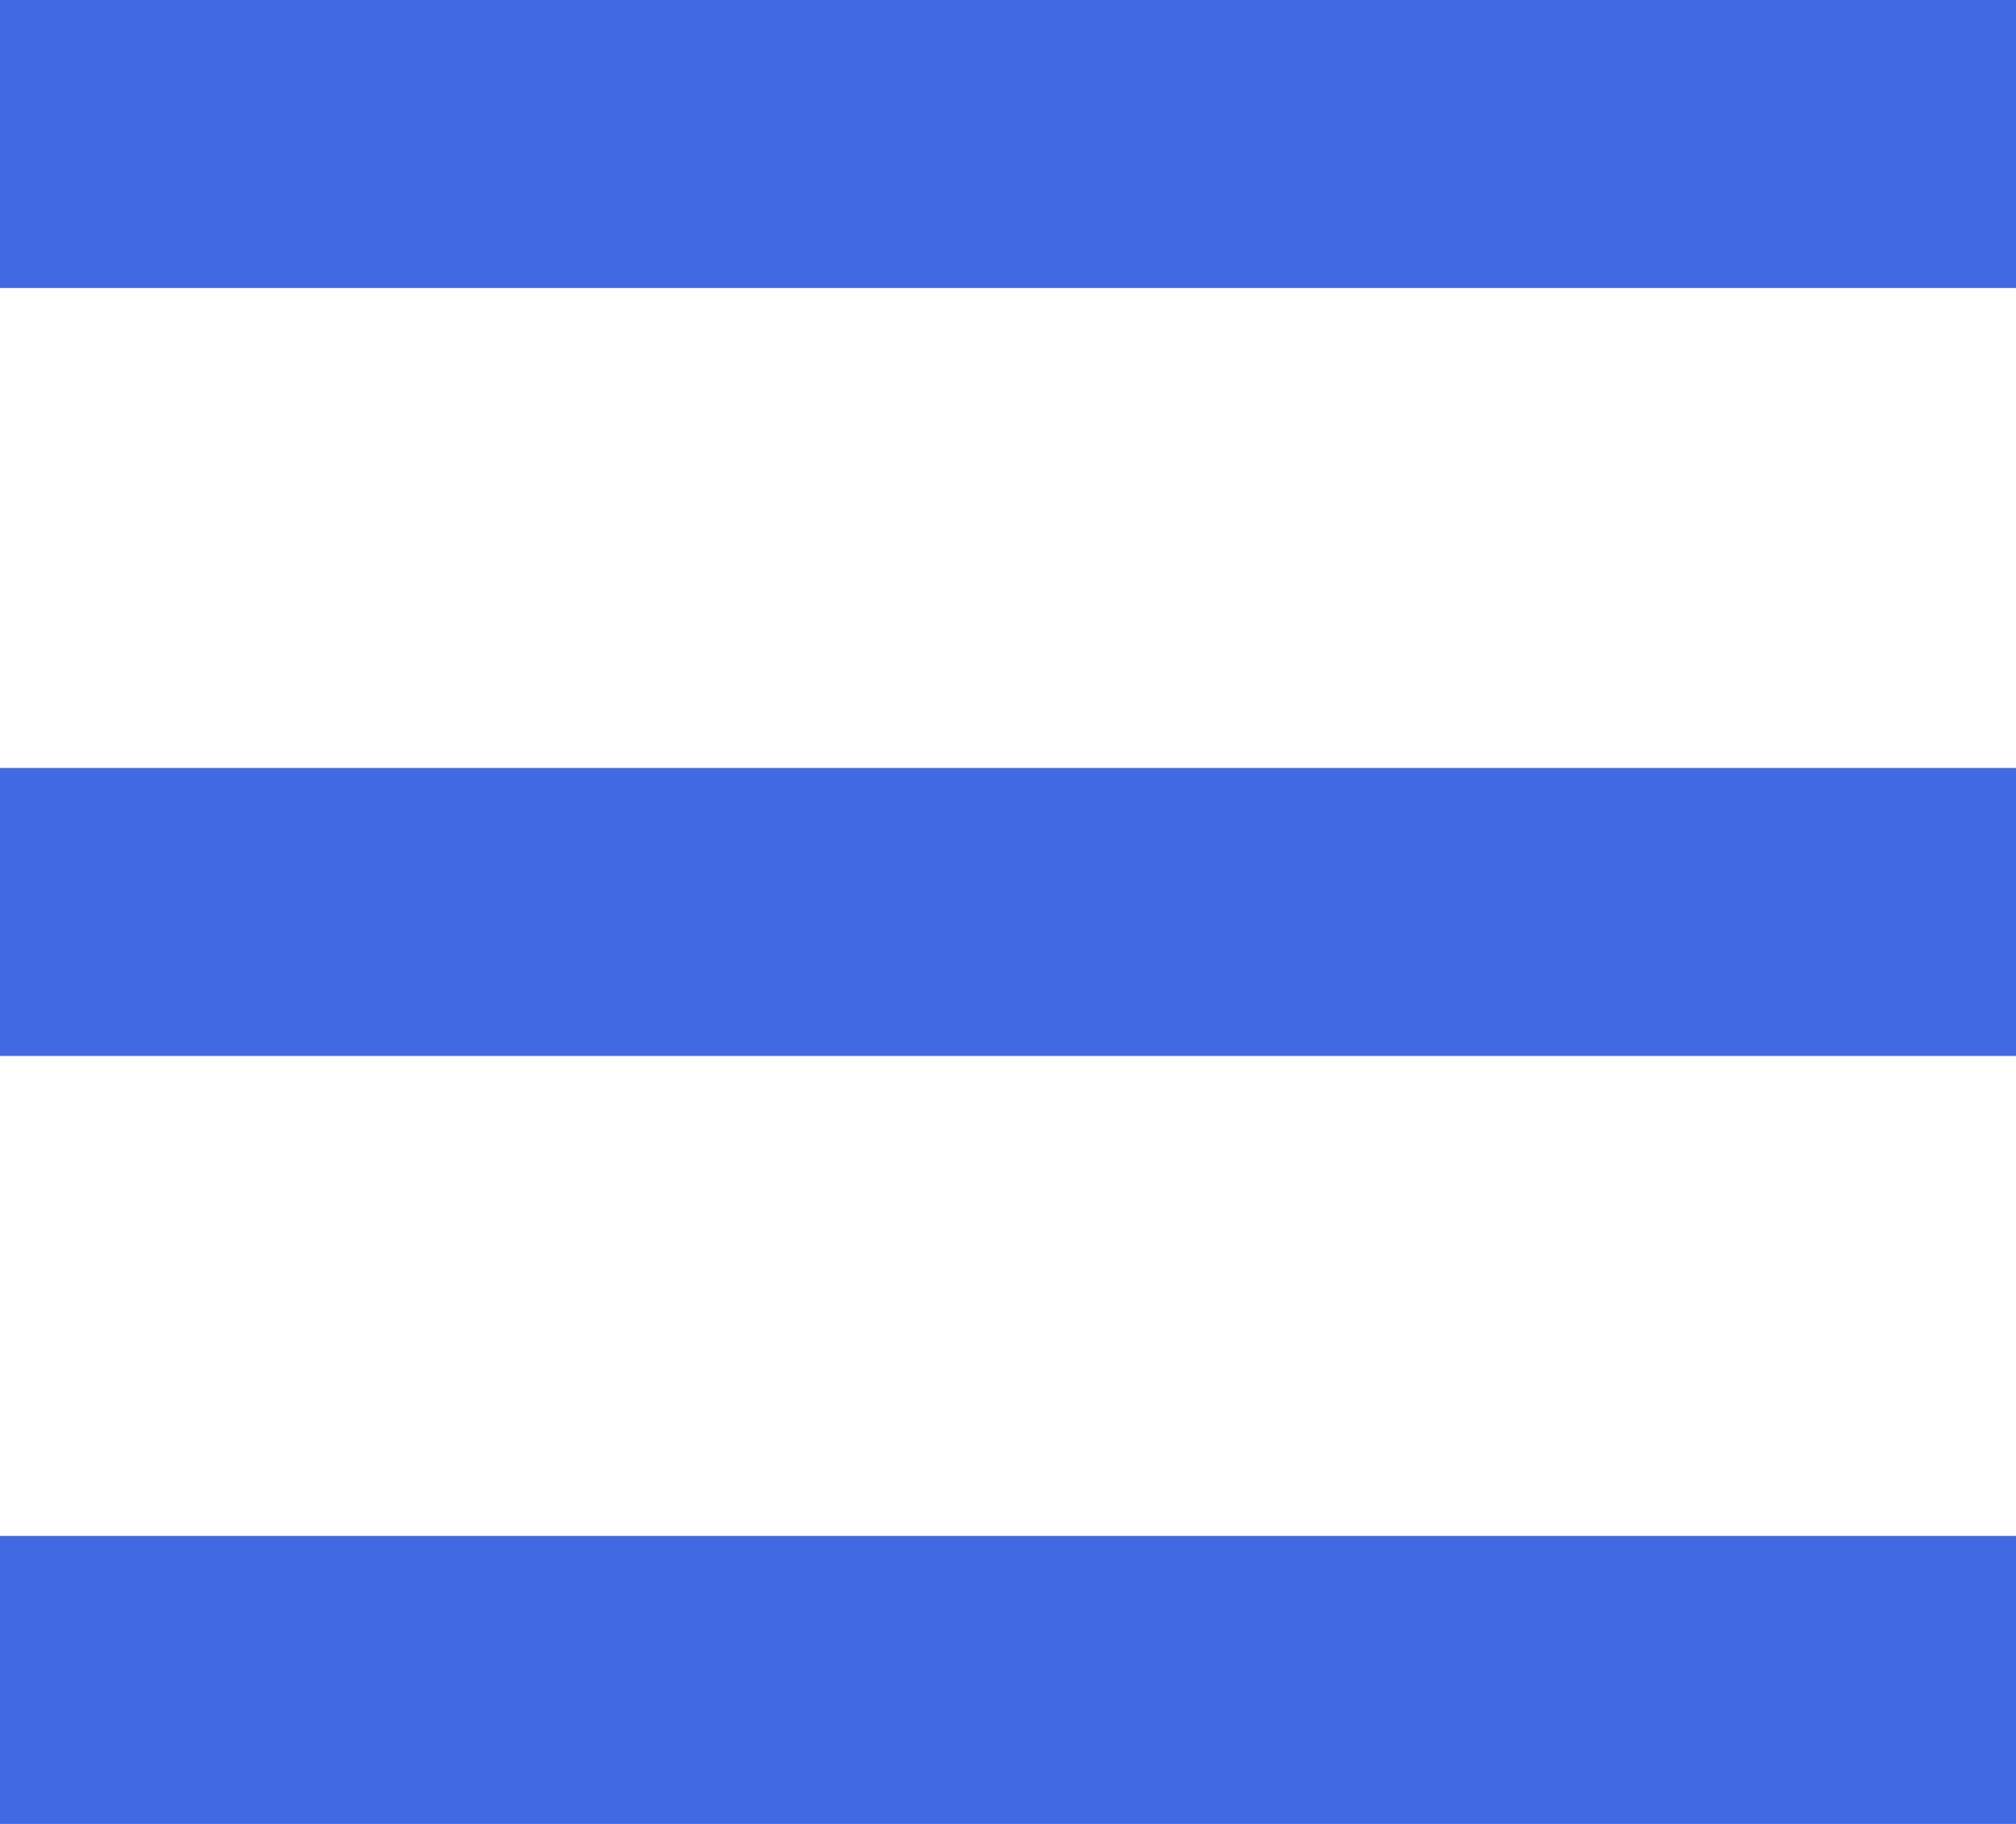 <svg width="21" height="19" viewBox="0 0 21 19" fill="none" xmlns="http://www.w3.org/2000/svg">
<line y1="1.5" x2="21" y2="1.5" stroke="#4169E1" stroke-width="3"/>
<line y1="9.5" x2="21" y2="9.5" stroke="#4169E1" stroke-width="3"/>
<line y1="17.5" x2="21" y2="17.5" stroke="#4169E1" stroke-width="3"/>
</svg>
